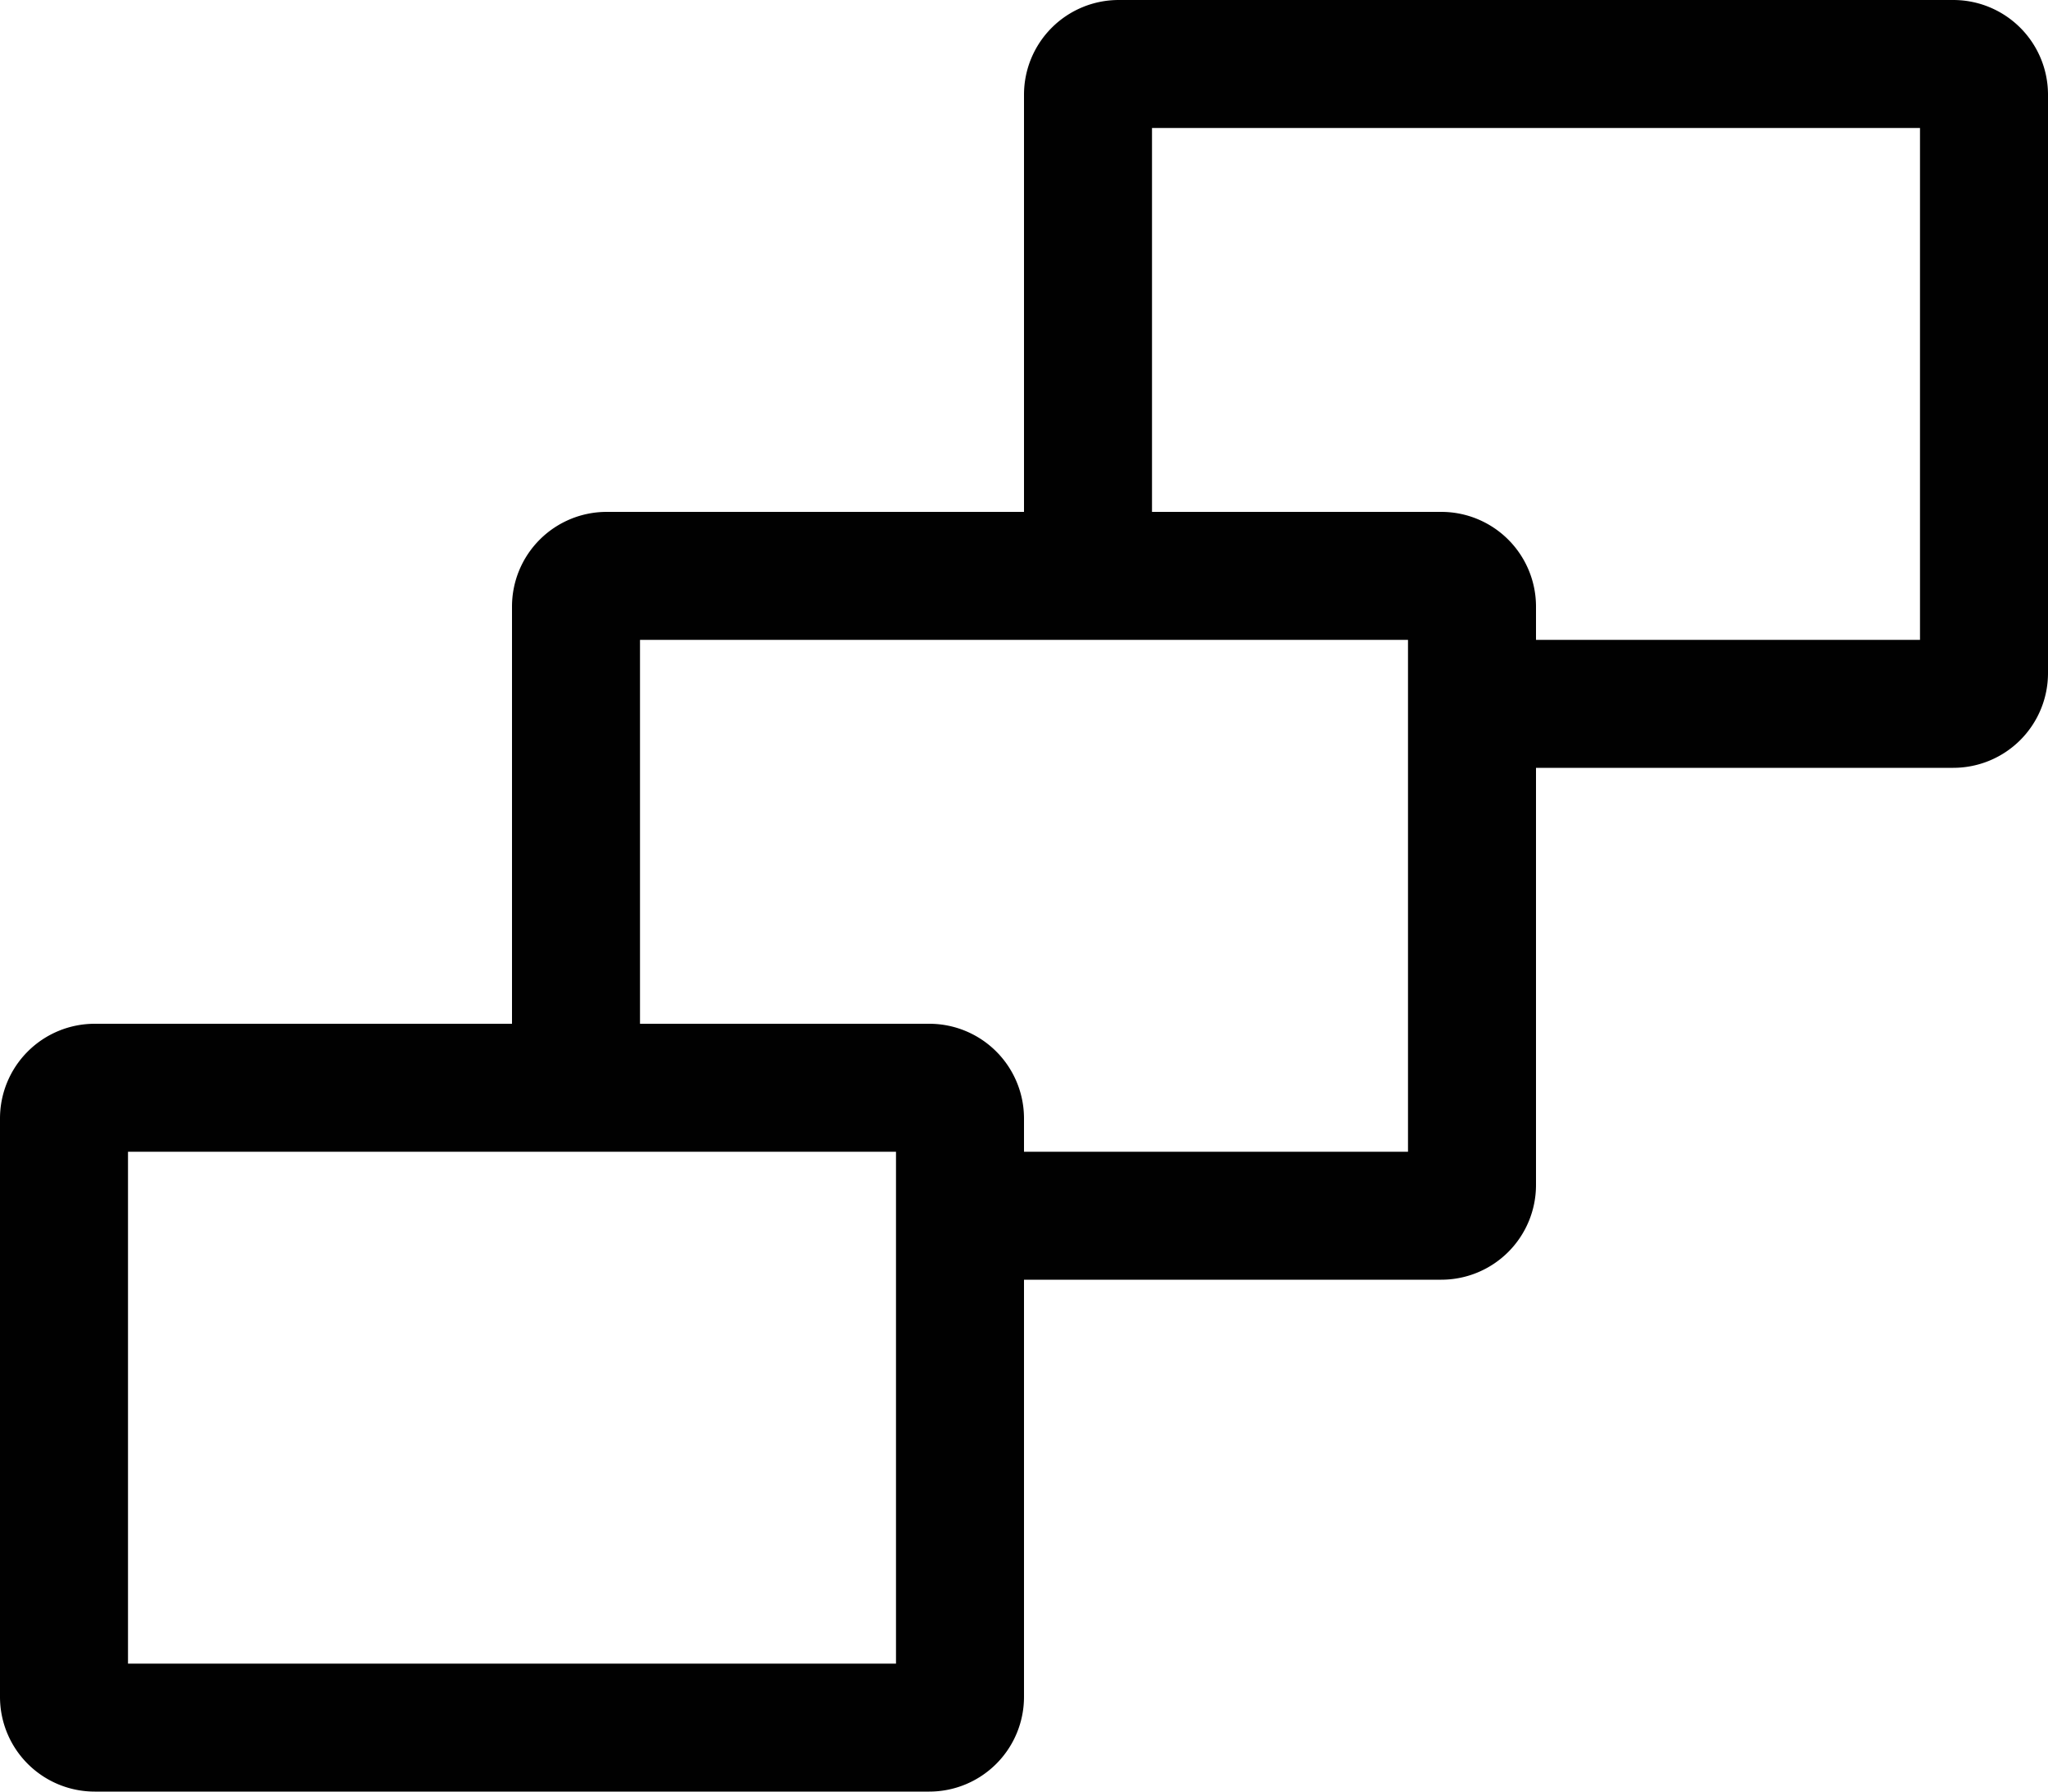 <svg xmlns="http://www.w3.org/2000/svg" viewBox="0 0 16 14"><defs><style>.cls-1{fill:#010101;}</style></defs><g id="Layer_2" data-name="Layer 2"><g id="Layer_1-2" data-name="Layer 1"><g id="lsi-frames"><path class="cls-1" d="M15.26,0H8.74A.74.74,0,0,0,8,.74V4H4.74A.74.74,0,0,0,4,4.74V8H.74A.74.74,0,0,0,0,8.74v4.52A.74.74,0,0,0,.74,14H7.26A.74.74,0,0,0,8,13.26V10h3.26A.74.74,0,0,0,12,9.26V6h3.26A.74.74,0,0,0,16,5.26V.74A.74.74,0,0,0,15.26,0ZM7,13H1V9H7Zm4-4H8V8.74A.74.74,0,0,0,7.26,8H5V5h6Zm4-4H12V4.74A.74.74,0,0,0,11.26,4H9V1h6Z"/></g></g></g></svg>